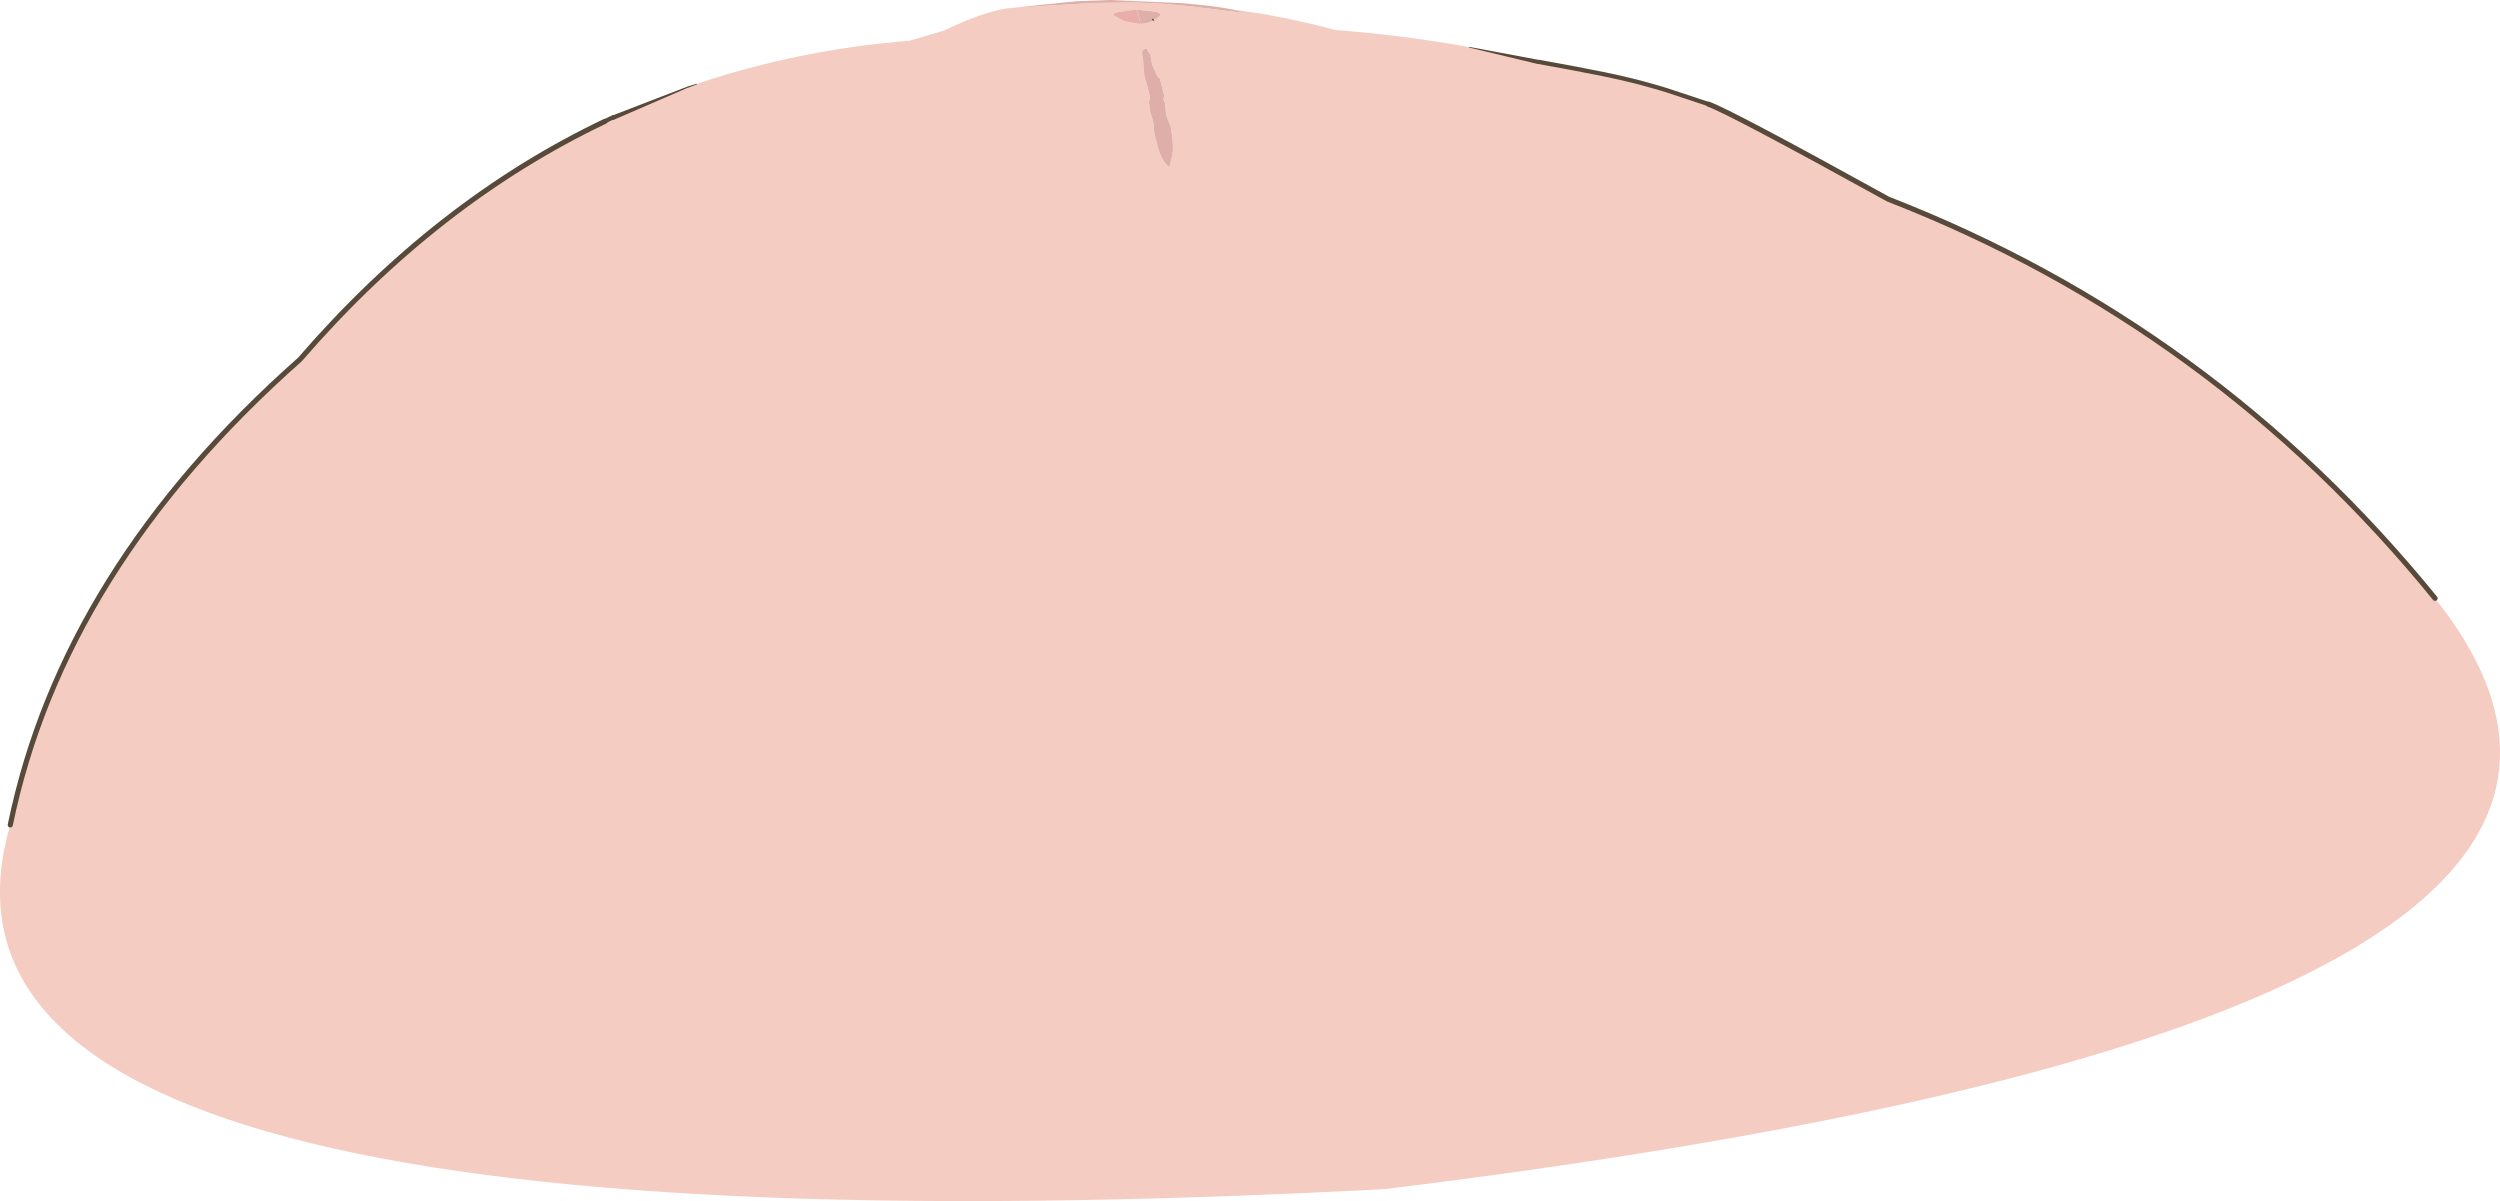 <?xml version="1.0" encoding="UTF-8" standalone="no"?>
<svg xmlns:xlink="http://www.w3.org/1999/xlink" height="280.15px" width="583.1px" xmlns="http://www.w3.org/2000/svg">
  <g transform="matrix(1.0, 0.0, 0.0, 1.0, 260.85, 88.3)">
    <path d="M-24.35 -86.5 L-6.35 -87.6 3.95 -87.75 11.45 -87.35 17.15 -86.8 30.0 -85.2 26.55 -86.1 Q38.55 -84.55 50.6 -81.3 66.35 -80.1 81.9 -77.3 92.25 -75.4 97.85 -73.9 L98.15 -73.85 100.3 -73.45 103.6 -72.85 108.15 -72.0 108.3 -71.95 Q118.35 -70.1 125.4 -68.0 L125.6 -67.95 127.75 -67.3 137.4 -64.1 137.65 -64.0 Q142.8 -62.15 179.55 -41.85 255.5 -12.25 307.1 51.25 385.05 149.5 62.1 189.05 -288.75 207.5 -258.45 104.1 -246.2 44.5 -190.9 -4.45 -159.1 -41.25 -119.75 -60.0 L-119.55 -60.1 -118.7 -60.55 -117.9 -60.9 -117.85 -60.9 Q-108.35 -65.35 -98.4 -68.7 -74.75 -76.7 -48.7 -78.8 L-40.6 -81.2 Q-30.15 -86.2 -24.35 -86.5 M5.25 -82.7 L7.35 -83.1 7.7 -83.25 7.7 -83.3 7.9 -83.4 8.0 -83.5 8.15 -83.5 8.3 -83.65 8.4 -83.7 8.7 -83.85 8.75 -83.9 8.85 -84.0 9.65 -84.55 9.65 -84.65 9.8 -84.7 9.75 -85.0 Q9.5 -85.5 8.1 -85.65 L4.4 -86.0 4.15 -86.0 3.65 -86.0 0.2 -85.55 Q-0.95 -85.35 -1.05 -85.0 -1.3 -84.8 -0.95 -84.6 L-0.5 -84.4 Q-0.7 -84.4 -0.5 -84.35 0.0 -84.0 0.85 -83.65 L1.05 -83.5 1.85 -83.25 4.3 -82.8 4.65 -82.8 4.9 -82.7 4.95 -82.7 5.25 -82.7 M6.45 -69.25 L7.35 -65.85 Q7.45 -65.1 7.1 -64.6 7.3 -62.6 7.6 -61.35 L7.65 -61.3 7.85 -61.3 Q7.75 -60.95 7.95 -60.5 L8.25 -59.3 8.25 -58.4 Q8.35 -57.1 8.8 -55.65 9.85 -50.7 11.9 -49.3 L12.65 -52.4 Q12.9 -54.15 12.3 -58.35 L12.0 -59.25 11.3 -61.05 Q10.95 -62.35 10.95 -64.2 10.2 -65.3 10.75 -65.75 10.4 -66.75 10.15 -68.2 L9.65 -70.0 Q9.0 -70.5 8.6 -71.65 8.0 -72.7 7.75 -73.75 7.5 -74.85 7.55 -75.45 L6.8 -76.5 Q6.65 -77.35 5.95 -76.8 5.45 -76.6 5.55 -75.6 L5.7 -75.2 5.85 -73.0 6.05 -70.6 6.45 -69.25 M12.85 -47.35 L12.7 -48.05 12.65 -48.05 Q12.6 -47.7 12.85 -47.35" fill="#f4ccc1" fill-rule="evenodd" stroke="none"/>
    <path d="M26.55 -86.1 L30.0 -85.2 17.15 -86.8 11.45 -87.35 3.95 -87.75 -6.35 -87.6 -24.35 -86.5 -9.95 -88.0 -2.1 -88.3 14.15 -87.6 Q21.8 -87.05 26.55 -86.1 M4.4 -86.0 L8.1 -85.65 Q9.5 -85.5 9.75 -85.0 L9.8 -84.7 9.65 -84.65 9.65 -84.55 8.85 -84.0 8.75 -83.9 8.7 -83.85 8.4 -83.7 8.3 -83.65 8.15 -83.5 8.0 -83.5 7.9 -83.4 7.7 -83.3 7.7 -83.25 7.35 -83.1 5.25 -82.7 5.15 -82.85 4.4 -86.0 M6.45 -69.25 L6.05 -70.6 5.85 -73.0 5.7 -75.2 5.55 -75.6 Q5.45 -76.6 5.95 -76.8 6.65 -77.35 6.8 -76.5 L7.55 -75.45 Q7.5 -74.85 7.75 -73.75 8.0 -72.7 8.6 -71.65 9.0 -70.5 9.65 -70.0 L10.15 -68.2 Q10.4 -66.75 10.75 -65.75 10.2 -65.3 10.95 -64.2 10.95 -62.35 11.3 -61.05 L12.0 -59.25 12.3 -58.35 Q12.9 -54.15 12.65 -52.4 L11.9 -49.3 Q9.85 -50.7 8.8 -55.65 8.35 -57.1 8.25 -58.4 L8.25 -59.3 7.95 -60.5 Q7.75 -60.95 7.85 -61.3 L7.65 -61.3 7.6 -61.35 Q7.3 -62.6 7.1 -64.6 7.45 -65.1 7.35 -65.85 L6.45 -69.25" fill="#deaea9" fill-rule="evenodd" stroke="none"/>
    <path d="M4.4 -86.0 L5.15 -82.85 5.25 -82.7 4.95 -82.7 4.9 -82.7 4.65 -82.8 4.3 -82.8 1.85 -83.25 1.05 -83.5 0.85 -83.65 Q0.0 -84.0 -0.5 -84.35 -0.7 -84.4 -0.5 -84.4 L-0.95 -84.6 Q-1.3 -84.8 -1.05 -85.0 -0.95 -85.35 0.2 -85.55 L3.65 -86.0 4.15 -86.0 4.4 -86.0" fill="#e9aea9" fill-rule="evenodd" stroke="none"/>
    <path d="M12.85 -47.35 Q12.6 -47.7 12.65 -48.05 L12.7 -48.05 12.85 -47.35" fill="#d4b68f" fill-rule="evenodd" stroke="none"/>
    <path d="M-117.85 -60.9 L-117.9 -60.9 -118.7 -60.55 -119.55 -60.1 -119.75 -60.0 M137.4 -64.1 L127.75 -67.3 125.6 -67.95 M125.4 -68.0 Q118.35 -70.1 108.3 -71.95 L108.15 -72.0 103.6 -72.85 100.3 -73.45 98.15 -73.85" fill="none" stroke="#574a3a" stroke-linecap="round" stroke-linejoin="miter-clip" stroke-miterlimit="3.0" stroke-width="1.0"/>
    <path d="M-119.75 -60.0 Q-159.1 -41.25 -190.9 -4.45 -246.2 44.5 -258.45 104.1 M307.1 51.25 Q255.5 -12.25 179.55 -41.85 142.8 -62.15 137.65 -64.0" fill="none" stroke="#574a3a" stroke-linecap="round" stroke-linejoin="round" stroke-width="1.2"/>
    <path d="M-98.4 -68.75 L-98.3 -68.7 Q-98.2 -68.6 -98.35 -68.6 L-100.75 -67.7 -117.6 -60.4 -117.65 -60.4 Q-118.1 -60.2 -118.3 -60.65 -118.5 -61.1 -118.05 -61.35 L-100.25 -68.2 -98.4 -68.75 M97.95 -74.35 L98.0 -74.35 98.3 -74.1 98.3 -73.75 Q98.2 -73.2 97.7 -73.4 L81.85 -77.2 Q81.7 -77.2 81.8 -77.3 L81.9 -77.35 97.95 -74.35 M8.2 -83.45 L8.05 -83.5 7.95 -83.6 7.9 -83.6 7.9 -83.65 7.85 -83.65 7.85 -83.9 8.1 -83.9 8.1 -83.85 8.15 -83.85 8.2 -83.75 8.25 -83.7 8.3 -83.55 8.35 -83.45 8.4 -83.4 8.4 -83.35 8.35 -83.35 8.3 -83.4 8.2 -83.45" fill="#574a3a" fill-rule="evenodd" stroke="none"/>
  </g>
</svg>
